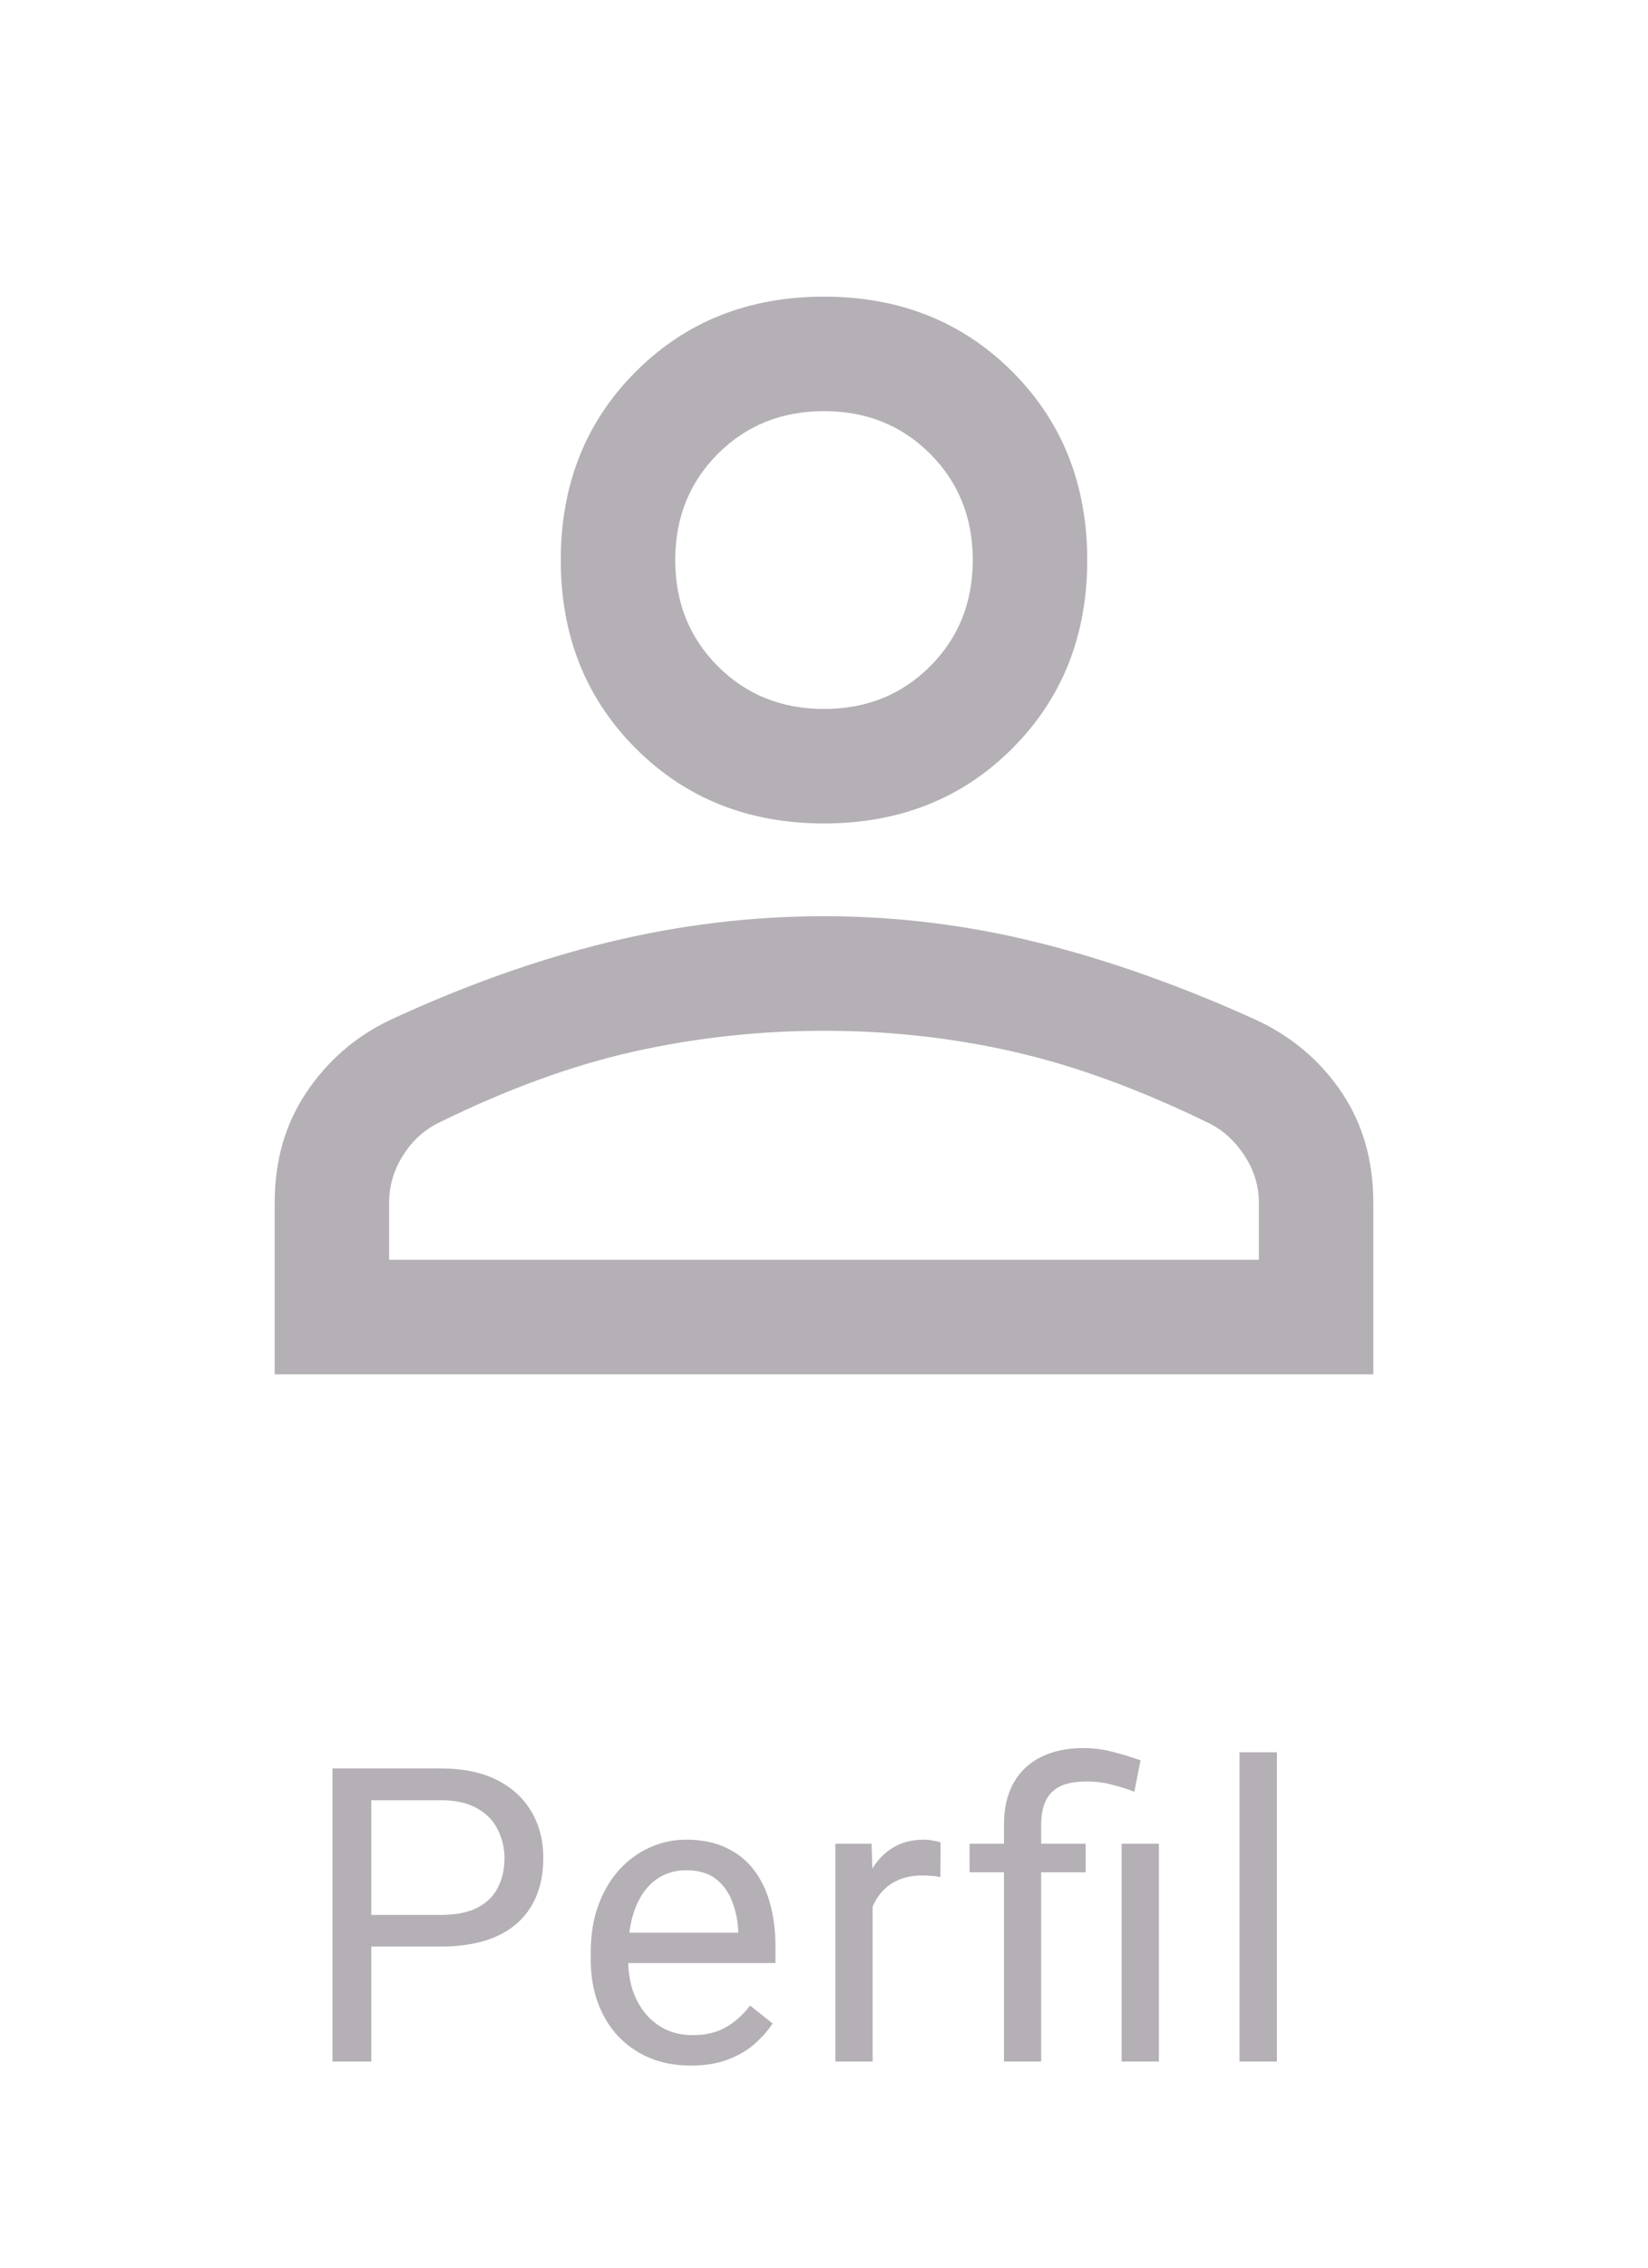 <svg width="40" height="55" viewBox="0 0 40 55" fill="none" xmlns="http://www.w3.org/2000/svg">
<path d="M10.692 47.212   H8.793V46.445H10.692C11.06 46.445 11.358 46.387 11.586 46.27C11.814 46.152 11.98 45.99 12.084 45.781C12.191 45.573 12.245 45.335 12.245 45.068C12.245 44.824 12.191 44.595 12.084 44.38C11.98 44.165 11.814 43.992 11.586 43.862C11.358 43.729 11.06 43.662 10.692 43.662H9.012V50H8.07V42.891H10.692C11.229 42.891 11.683 42.983 12.055 43.169C12.426 43.355 12.707 43.612 12.899 43.94C13.091 44.266 13.187 44.639 13.187 45.059C13.187 45.514 13.091 45.903 12.899 46.226C12.707 46.548 12.426 46.794 12.055 46.963C11.683 47.129 11.229 47.212 10.692 47.212ZM16.766 50.098C16.398 50.098 16.064 50.036 15.765 49.912C15.469 49.785 15.213 49.608 14.998 49.38C14.787 49.152 14.624 48.882 14.51 48.569C14.396 48.257 14.339 47.915 14.339 47.544V47.339C14.339 46.909 14.403 46.527 14.53 46.191C14.657 45.853 14.829 45.566 15.047 45.332C15.265 45.098 15.513 44.92 15.79 44.8C16.066 44.679 16.353 44.619 16.649 44.619C17.026 44.619 17.352 44.684 17.625 44.815C17.902 44.945 18.128 45.127 18.304 45.361C18.48 45.592 18.61 45.866 18.695 46.182C18.779 46.494 18.822 46.836 18.822 47.207V47.612H14.876V46.875H17.918V46.807C17.905 46.572 17.857 46.344 17.772 46.123C17.691 45.902 17.56 45.719 17.381 45.576C17.202 45.433 16.958 45.361 16.649 45.361C16.444 45.361 16.255 45.405 16.082 45.493C15.91 45.578 15.762 45.705 15.638 45.874C15.514 46.043 15.418 46.25 15.35 46.494C15.282 46.738 15.248 47.02 15.248 47.339V47.544C15.248 47.795 15.282 48.031 15.35 48.252C15.422 48.47 15.524 48.662 15.658 48.828C15.794 48.994 15.959 49.124 16.151 49.219C16.346 49.313 16.567 49.36 16.815 49.36C17.134 49.36 17.404 49.295 17.625 49.165C17.847 49.035 18.04 48.861 18.206 48.643L18.753 49.077C18.639 49.25 18.494 49.414 18.319 49.57C18.143 49.727 17.927 49.853 17.669 49.951C17.415 50.049 17.114 50.098 16.766 50.098ZM21.18 45.547V50H20.276V44.717H21.155L21.18 45.547ZM22.83 44.688L22.825 45.527C22.75 45.511 22.679 45.501 22.61 45.498C22.545 45.492 22.47 45.488 22.386 45.488C22.177 45.488 21.994 45.521 21.834 45.586C21.674 45.651 21.539 45.742 21.429 45.859C21.318 45.977 21.23 46.117 21.165 46.279C21.103 46.439 21.062 46.615 21.043 46.807L20.789 46.953C20.789 46.634 20.82 46.335 20.882 46.055C20.947 45.775 21.046 45.527 21.18 45.312C21.313 45.094 21.482 44.925 21.688 44.805C21.896 44.681 22.143 44.619 22.43 44.619C22.495 44.619 22.57 44.627 22.654 44.644C22.739 44.657 22.797 44.671 22.83 44.688ZM25.271 50H24.368V44.258C24.368 43.857 24.446 43.519 24.602 43.242C24.758 42.965 24.981 42.755 25.271 42.612C25.561 42.469 25.904 42.398 26.301 42.398C26.536 42.398 26.765 42.427 26.99 42.485C27.215 42.541 27.446 42.611 27.683 42.695L27.532 43.457C27.382 43.398 27.208 43.343 27.009 43.291C26.814 43.236 26.599 43.208 26.365 43.208C25.977 43.208 25.698 43.296 25.525 43.472C25.356 43.644 25.271 43.906 25.271 44.258V50ZM26.35 44.717V45.41H23.533V44.717H26.35ZM28.128 44.717V50H27.224V44.717H28.128ZM30.993 42.5V50H30.085V42.5H30.993Z" fill="#B4B0B5"/>
<mask id="mask0_53_7325"  maskUnits="userSpaceOnUse" x="0" y="0" width="40" height="40">
<rect width="40" height="40" fill="white"/>
</mask>
<g mask="url(#mask0_53_7325)">
<path d="M20 19.972C18.167 19.972 16.644 19.366 15.431 18.153C14.218 16.94 13.611 15.417 13.611 13.583C13.611 11.75 14.218 10.227 15.431 9.014C16.644 7.801 18.167 7.195 20 7.195C21.833 7.195 23.357 7.801 24.57 9.014C25.782 10.227 26.389 11.75 26.389 13.583C26.389 15.417 25.782 16.94 24.57 18.153C23.357 19.366 21.833 19.972 20 19.972ZM6.667 33.333V29.167C6.667 28.148 6.924 27.257 7.438 26.493C7.951 25.729 8.62 25.148 9.445 24.75C11.259 23.907 13.032 23.276 14.764 22.854C16.495 22.433 18.241 22.222 20 22.222C21.759 22.222 23.5 22.437 25.222 22.868C26.944 23.299 28.712 23.928 30.526 24.755C31.374 25.156 32.054 25.737 32.566 26.497C33.077 27.258 33.333 28.148 33.333 29.167V33.333H6.667ZM9.445 30.555H30.555V29.167C30.555 28.769 30.442 28.394 30.215 28.042C29.989 27.69 29.704 27.426 29.361 27.25C27.676 26.426 26.088 25.845 24.597 25.507C23.107 25.169 21.574 25 20 25C18.426 25 16.884 25.169 15.375 25.507C13.866 25.845 12.278 26.426 10.611 27.25C10.269 27.426 9.988 27.69 9.771 28.042C9.553 28.394 9.445 28.769 9.445 29.167V30.555ZM20 17.195C21.028 17.195 21.887 16.85 22.576 16.16C23.266 15.47 23.611 14.611 23.611 13.583C23.611 12.556 23.266 11.697 22.576 11.007C21.887 10.317 21.028 9.972 20 9.972C18.972 9.972 18.114 10.317 17.424 11.007C16.734 11.697 16.389 12.556 16.389 13.583C16.389 14.611 16.734 15.47 17.424 16.16C18.114 16.85 18.972 17.195 20 17.195Z" fill="#B4B0B5"/>
</g>
</svg>